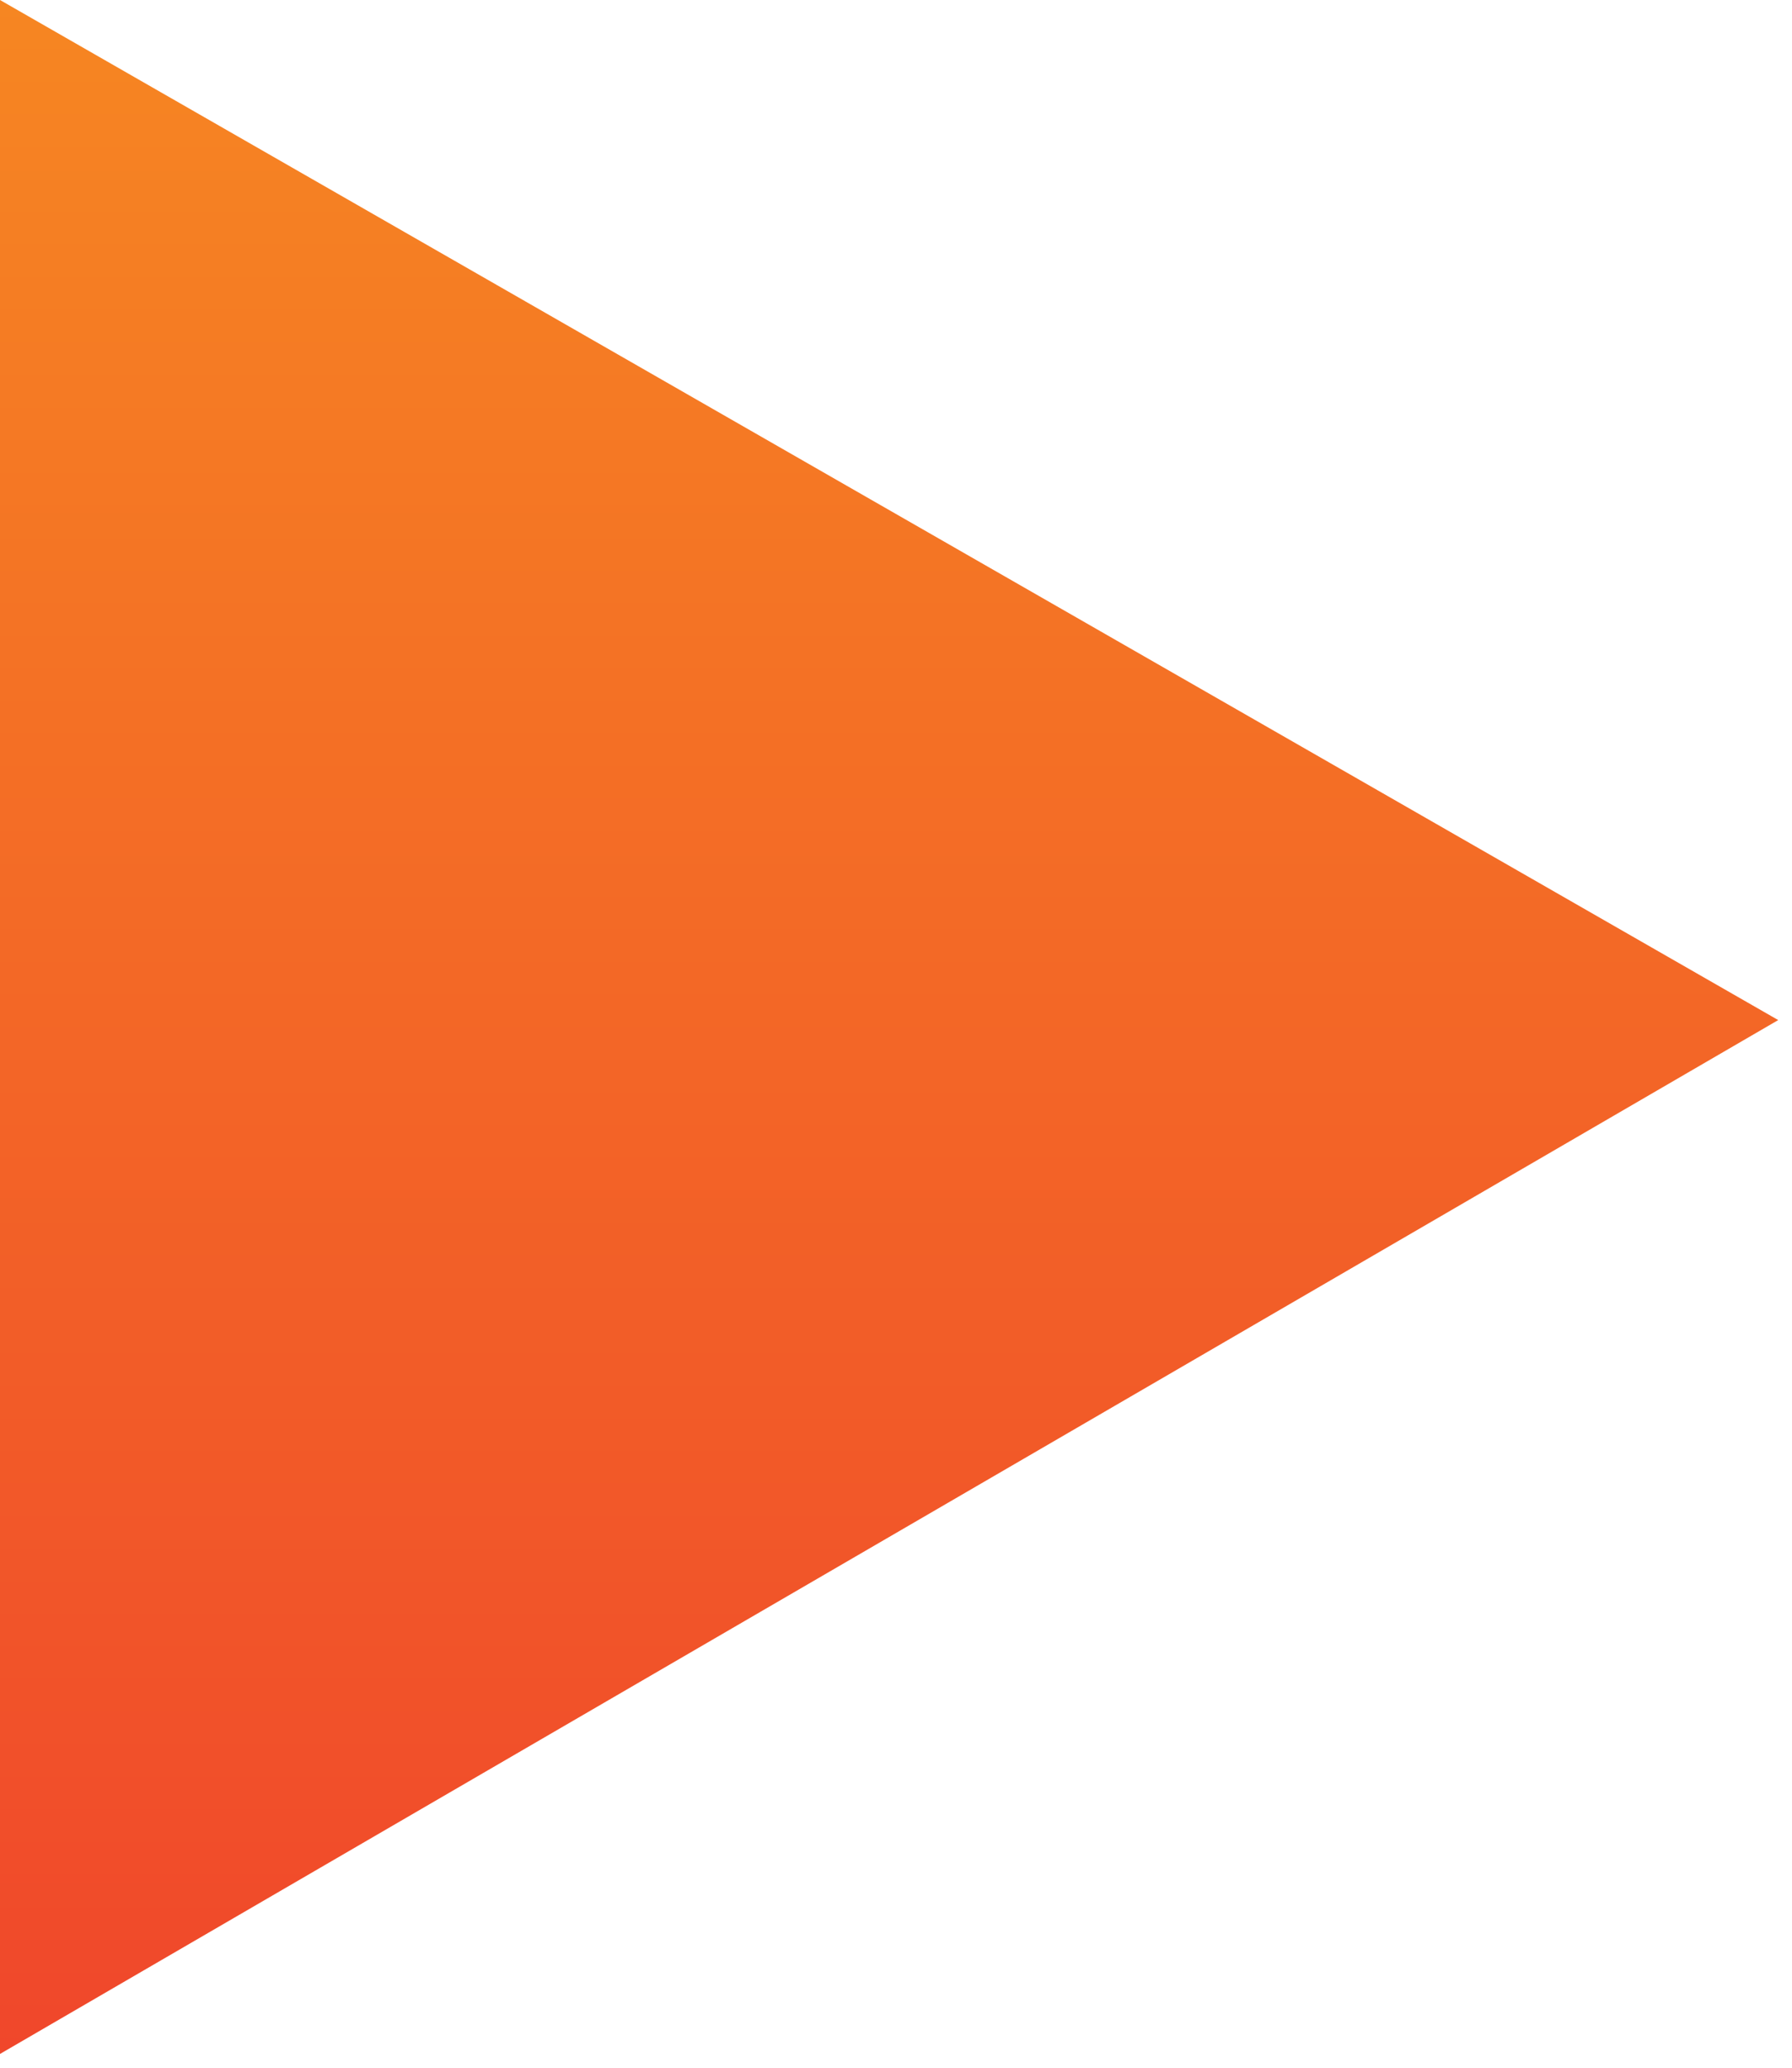 <svg width="65" height="75" viewBox="0 0 65 75" fill="none" xmlns="http://www.w3.org/2000/svg">
<path d="M0 74.5V0L64.5 37L0 74.5Z" fill="url(#paint0_linear)"/>
<defs>
<linearGradient id="paint0_linear" x1="32.25" y1="0" x2="32.25" y2="74.5" gradientUnits="userSpaceOnUse">
<stop stop-color="#F68622"/>
<stop offset="1" stop-color="#F0472B"/>
</linearGradient>
</defs>
</svg>
